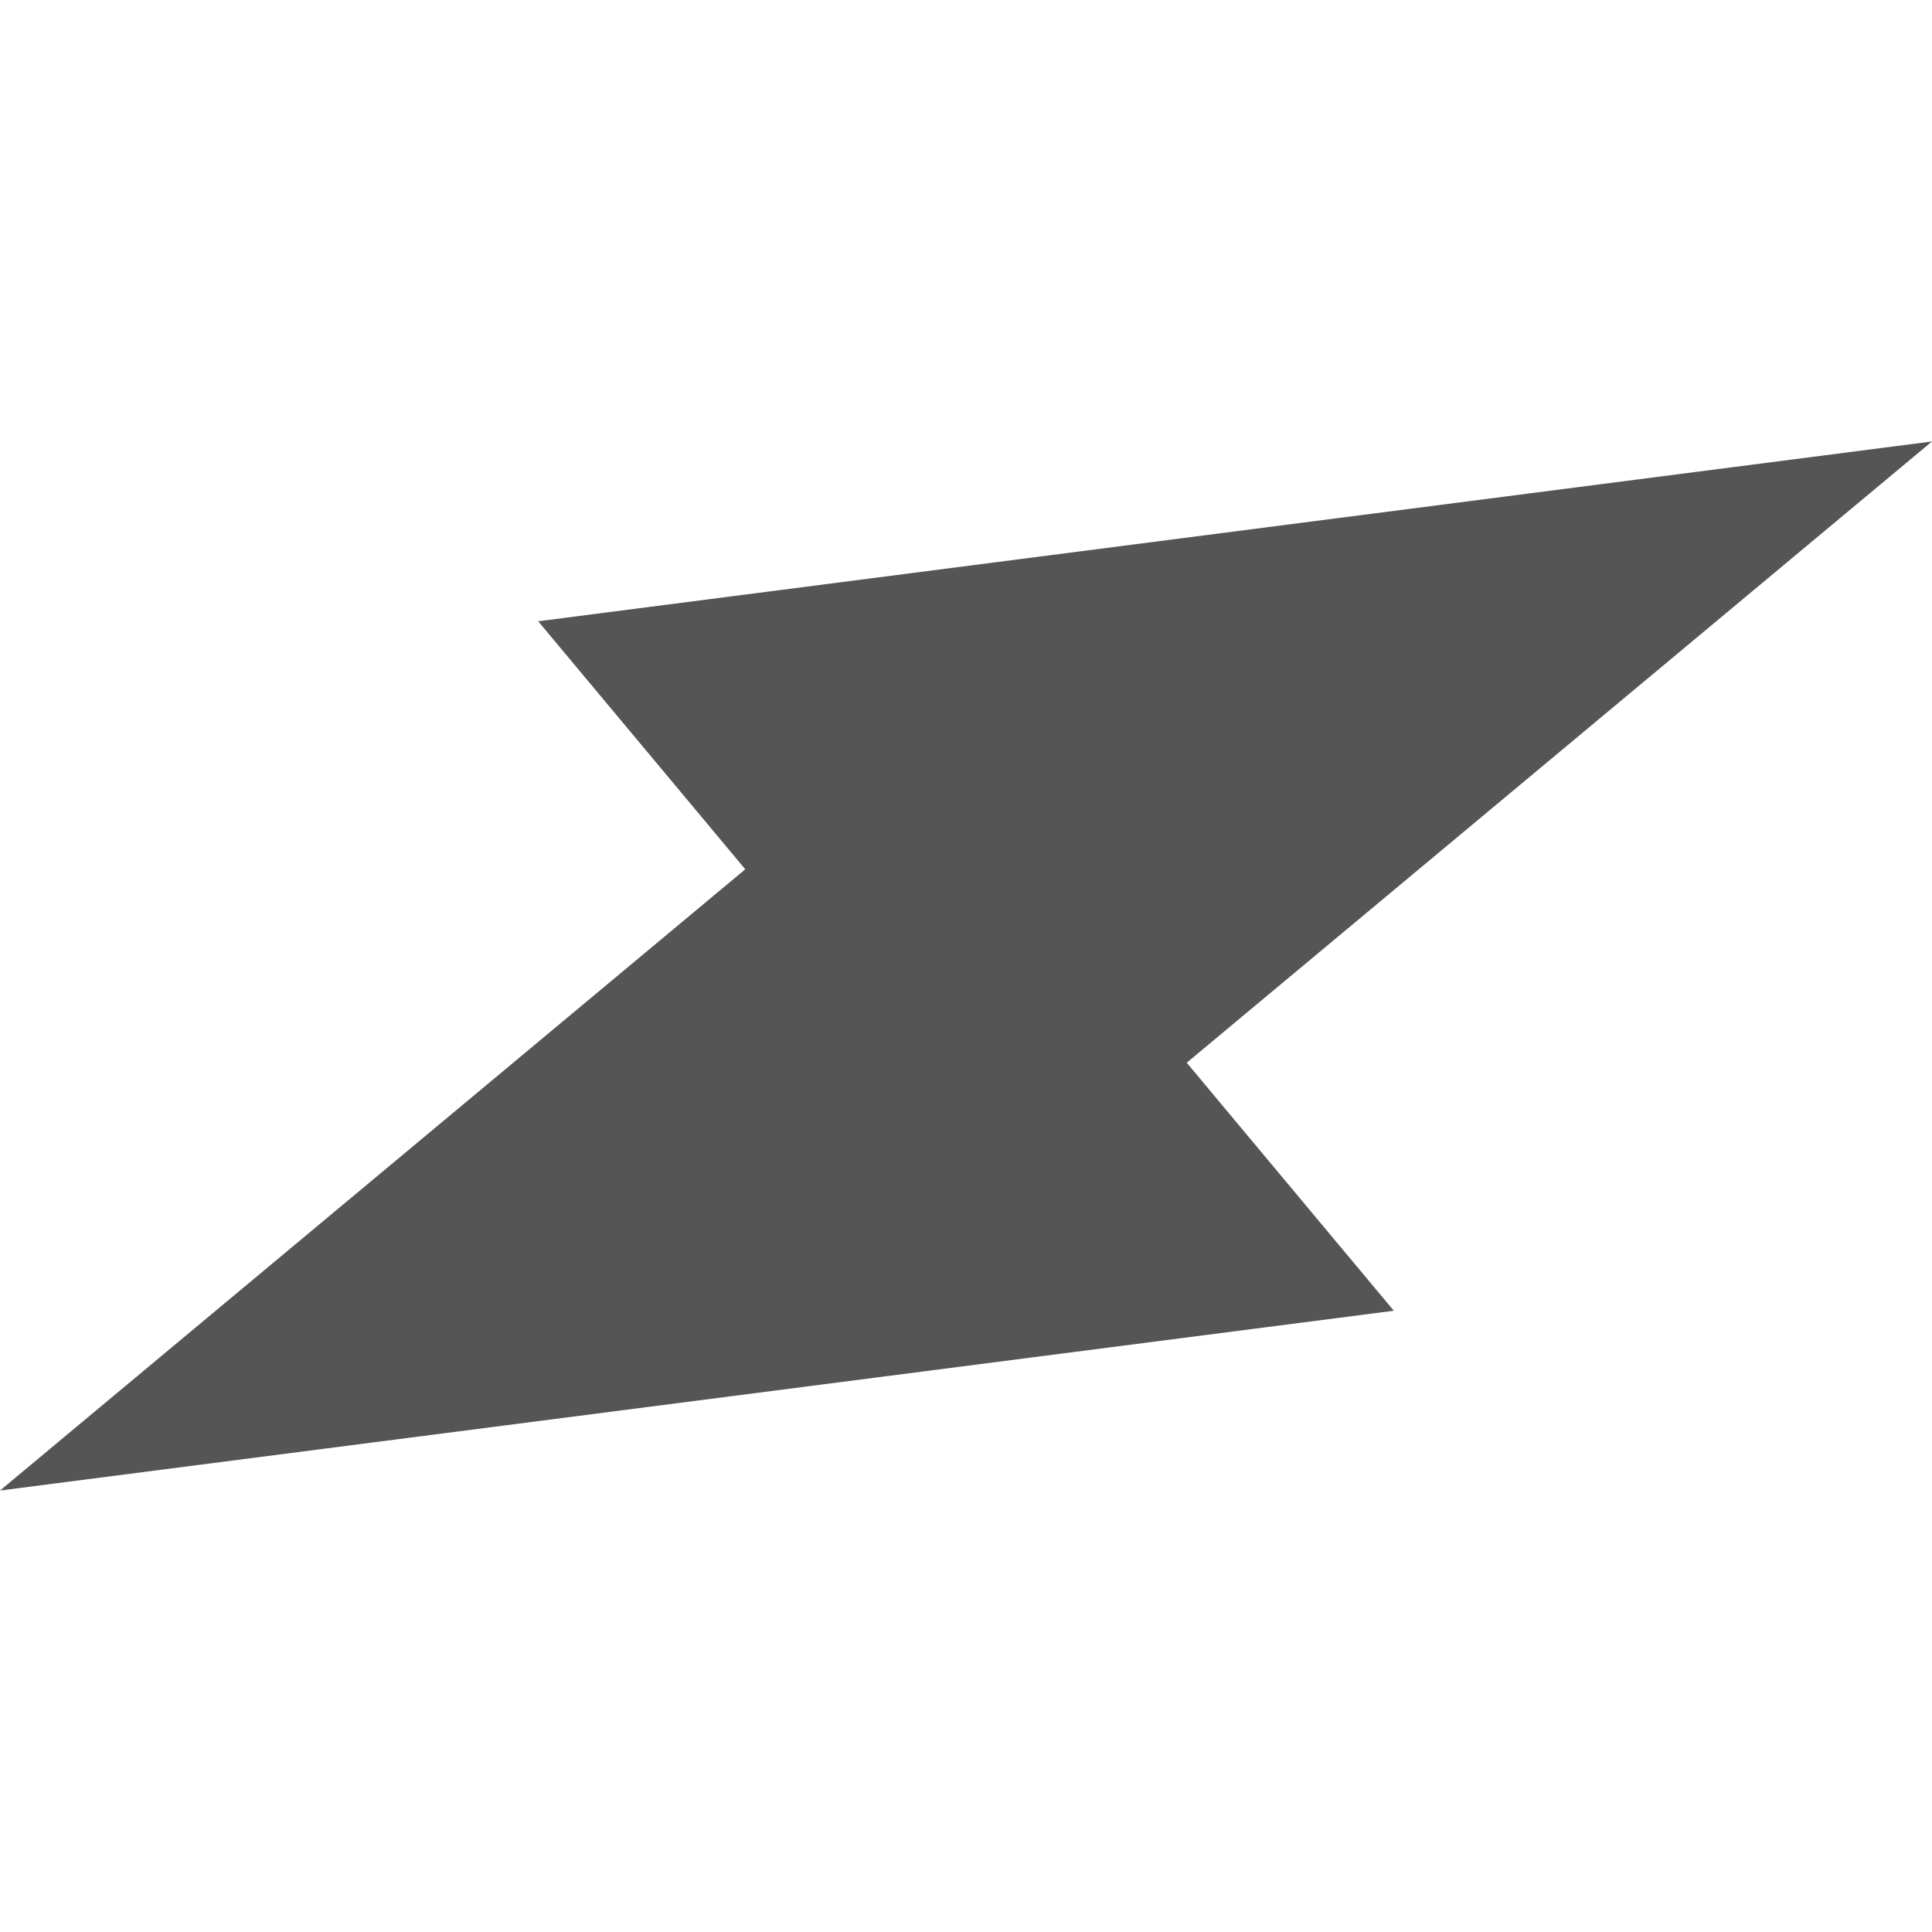 
<svg xmlns="http://www.w3.org/2000/svg" xmlns:xlink="http://www.w3.org/1999/xlink" width="16px" height="16px" viewBox="0 0 16 16" version="1.1">
<g id="surface1">
<path style=" stroke:none;fill-rule:nonzero;fill:#555555;fill-opacity:1;" d="M 0 12.344 L 11.543 10.855 L 9.828 8.801 L 16 3.656 L 4.457 5.145 L 6.172 7.199 Z M 0 12.344 "/>
</g>
</svg>
